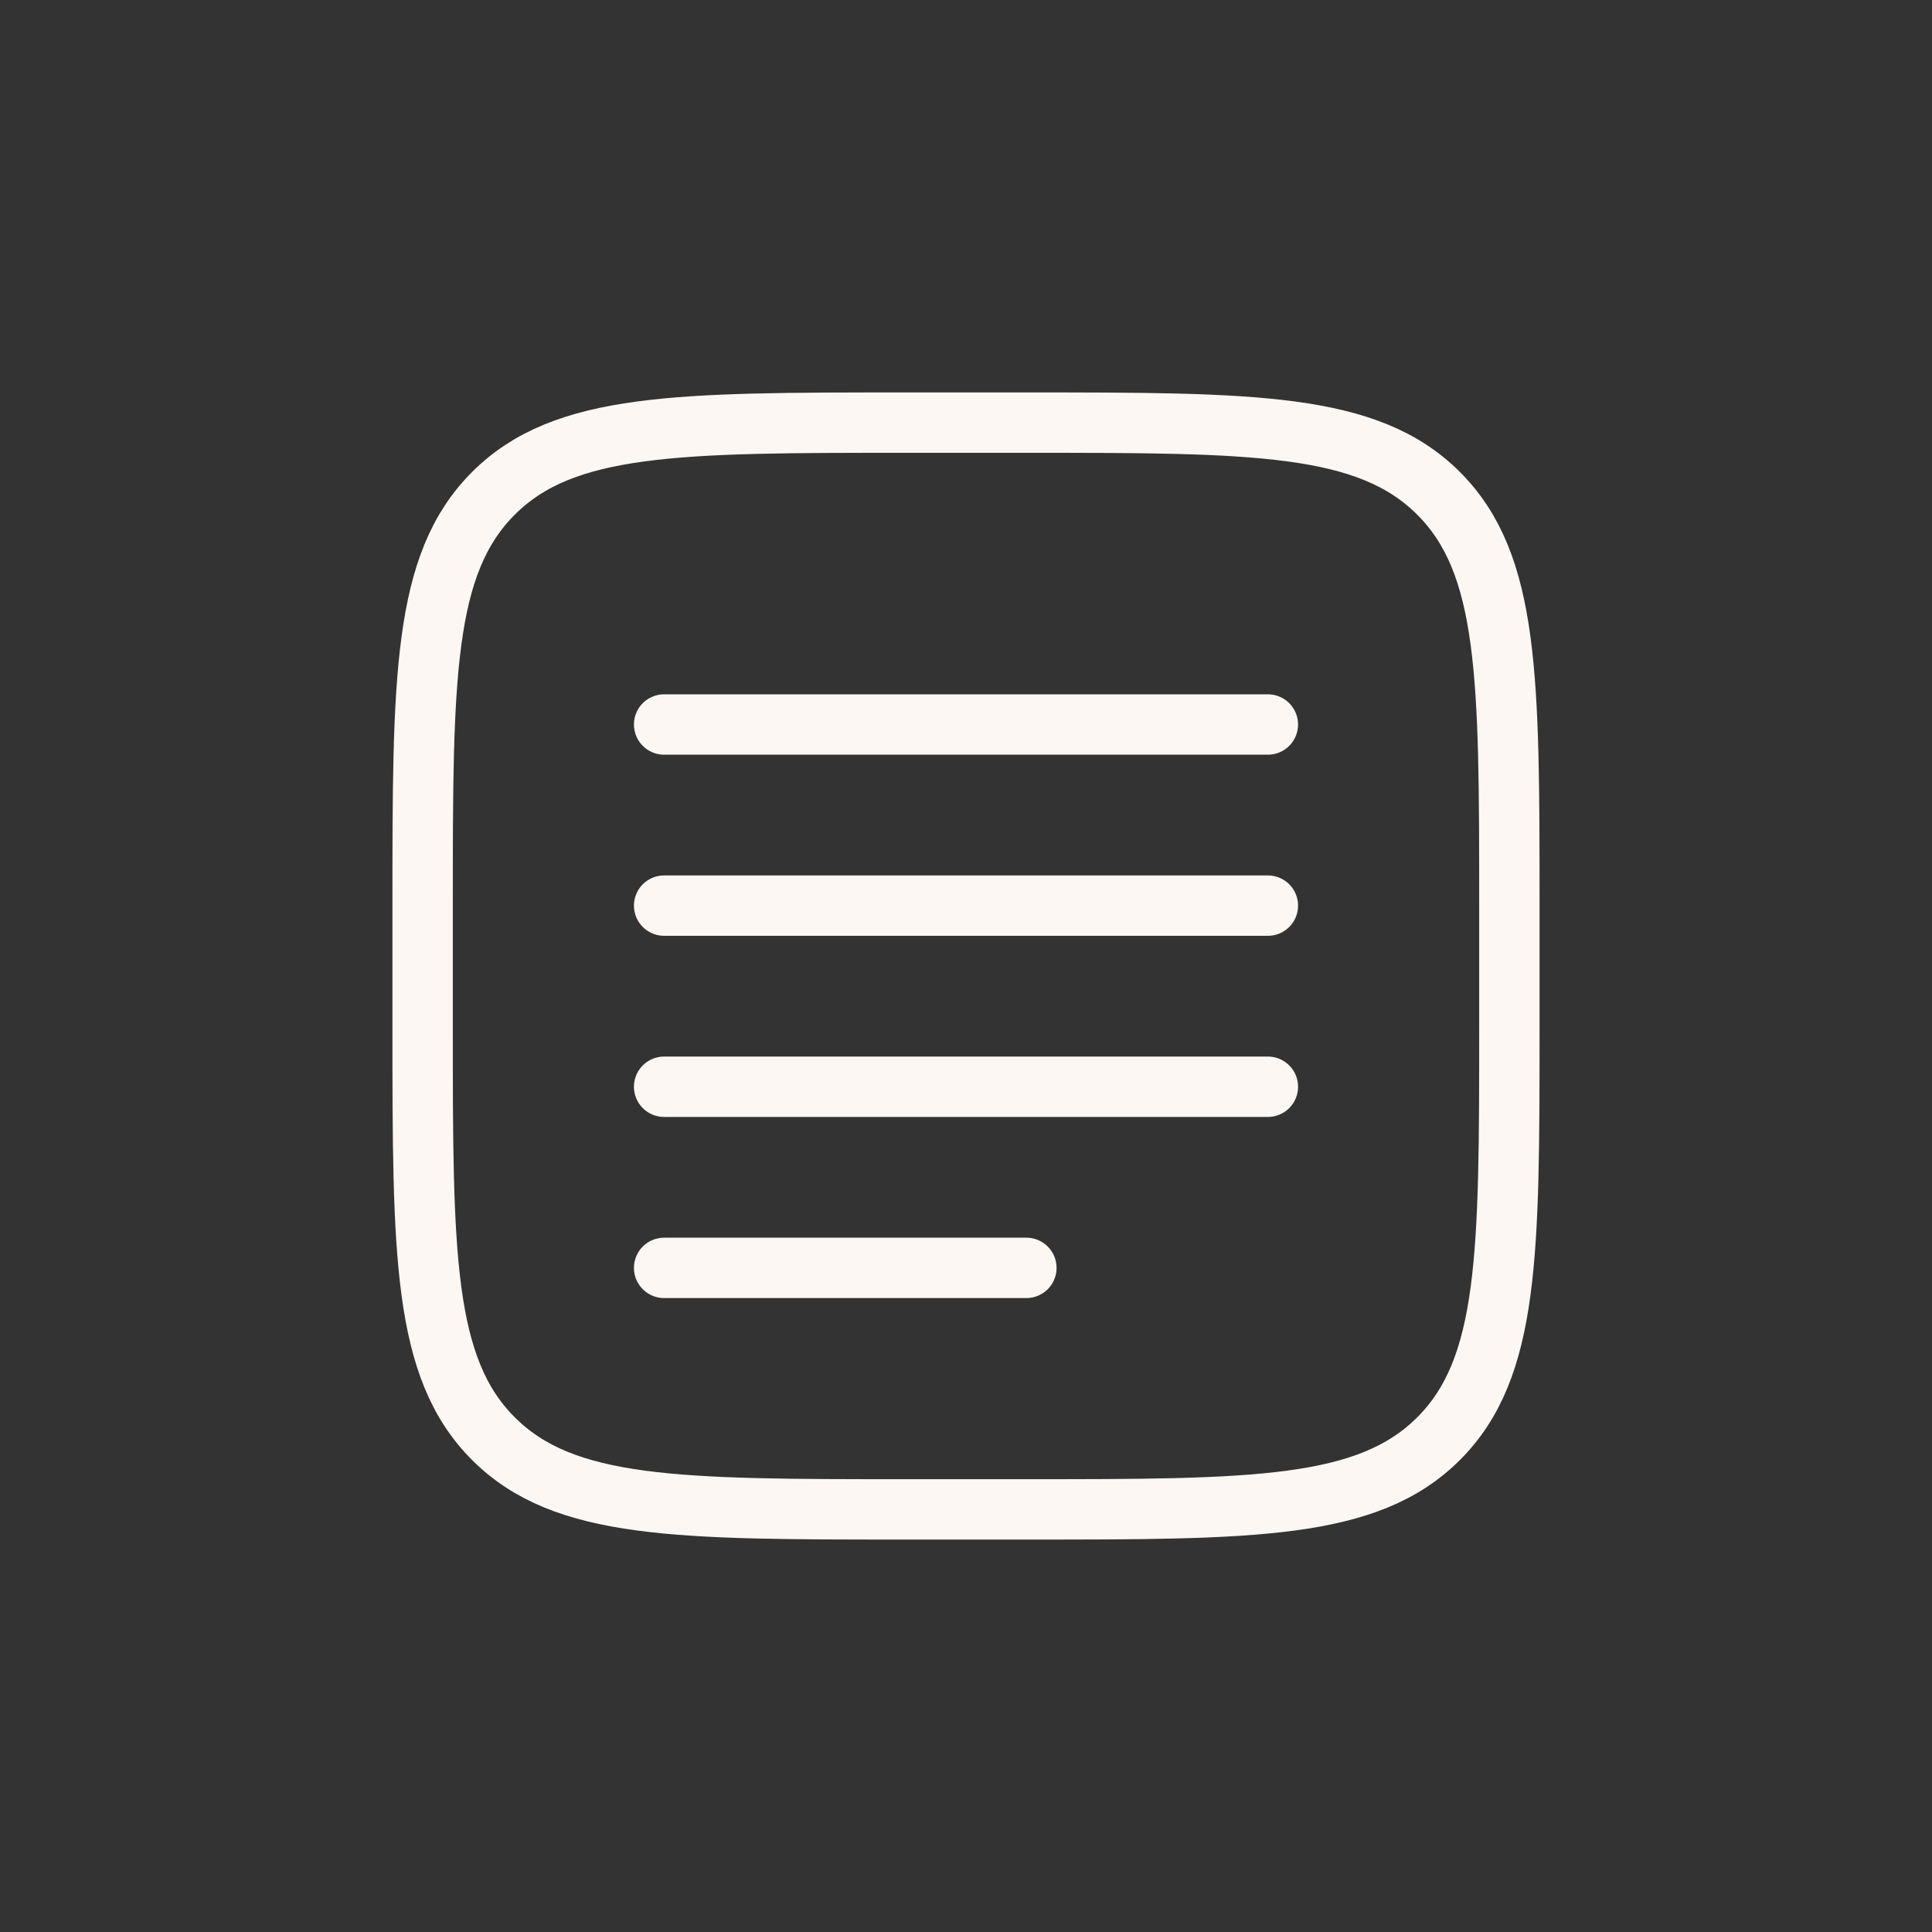 <svg width="32" height="32" viewBox="0 0 32 32" fill="none" xmlns="http://www.w3.org/2000/svg">
<rect x="0" y="0" width="32" height="32" fill="#333333" stroke="none"/>
<path d="M11 12L21 12" stroke="#FCF7F3" stroke-linecap="round"/>
<path d="M11 15L21 15" stroke="#FCF7F3" stroke-linecap="round"/>
<path d="M11 18L21 18" stroke="#FCF7F3" stroke-linecap="round"/>
<path d="M11 21L17 21" stroke="#FCF7F3" stroke-linecap="round"/>
<path d="M7 15C7 11.229 7 9.343 8.172 8.172C9.343 7 11.229 7 15 7H17C20.771 7 22.657 7 23.828 8.172C25 9.343 25 11.229 25 15V17C25 20.771 25 22.657 23.828 23.828C22.657 25 20.771 25 17 25H15C11.229 25 9.343 25 8.172 23.828C7 22.657 7 20.771 7 17V15Z" stroke="#FCF7F3"/>
</svg>
